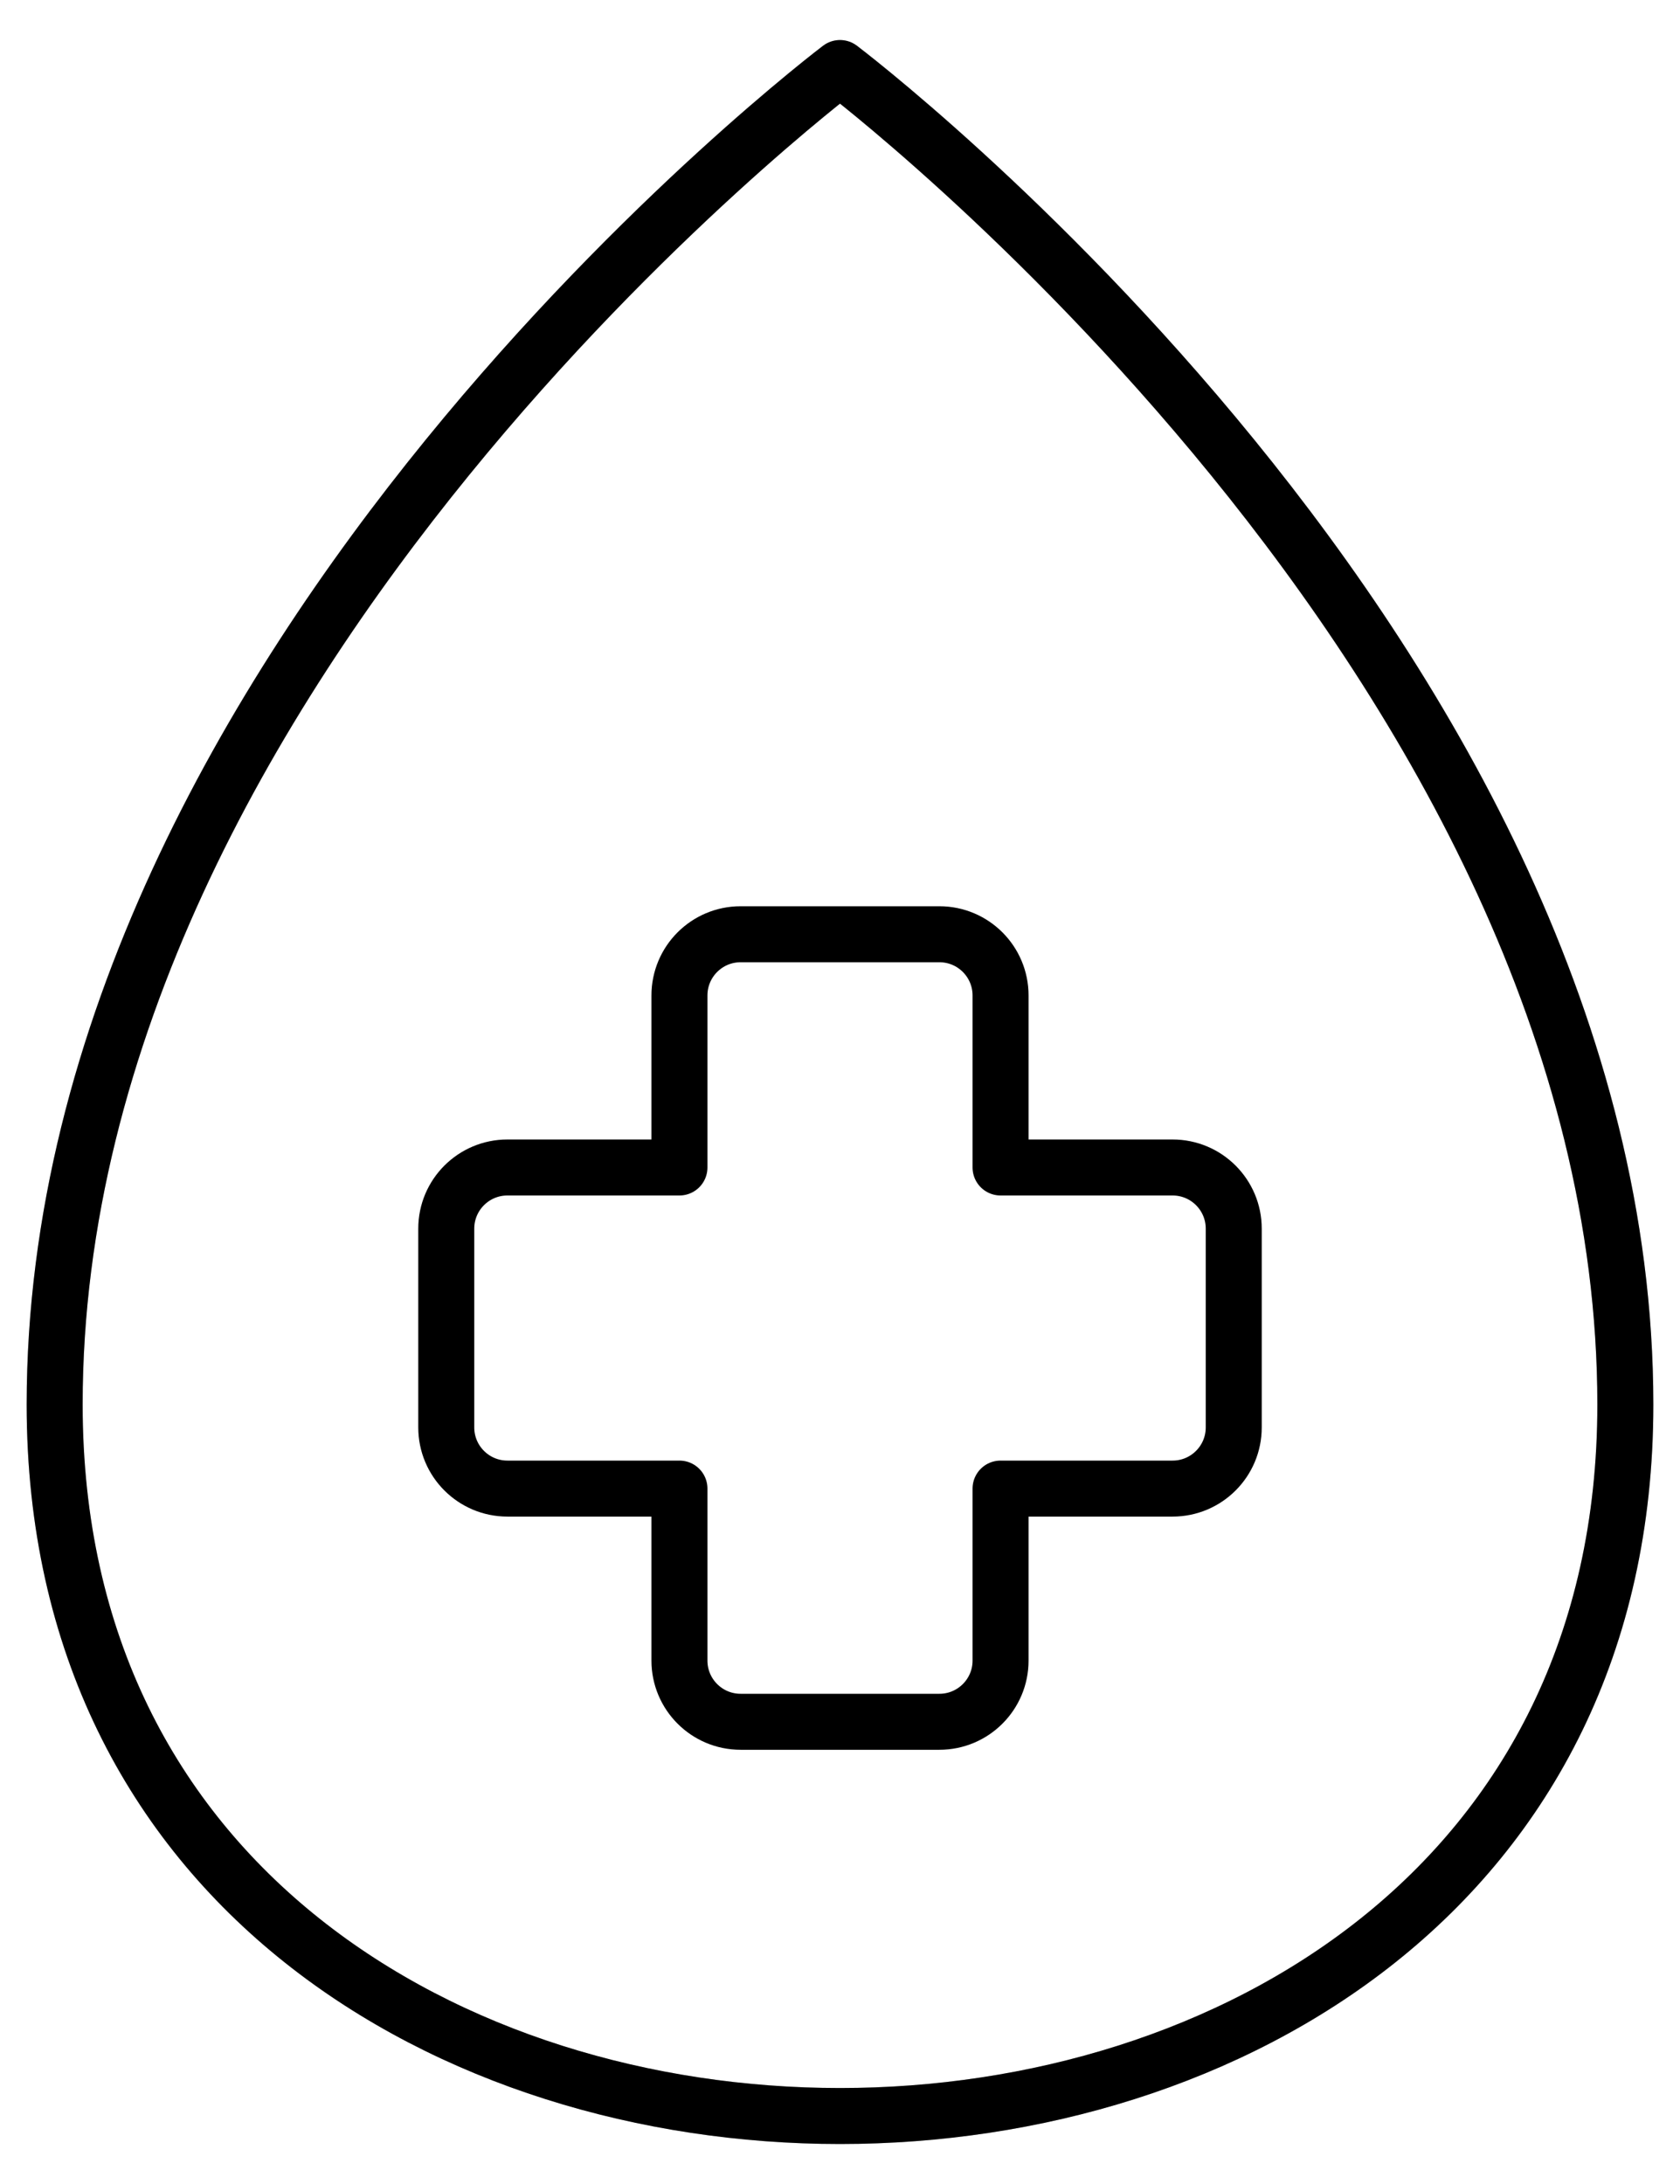 <svg width="30" height="39" viewBox="0 0 30 39" fill="none" xmlns="http://www.w3.org/2000/svg">
<path d="M0.976 25.081C0.976 11.807 15 1.215 15 1.215C15 1.215 29.024 11.807 29.024 25.081C29.024 33.661 21.92 37.786 15 37.786C8.08 37.786 0.976 33.661 0.976 25.081Z" stroke="black" stroke-linecap="round" stroke-linejoin="round"/>
<path d="M0.976 25.081C0.976 11.807 15 1.215 15 1.215C15 1.215 29.024 11.807 29.024 25.081C29.024 33.661 21.92 37.786 15 37.786C8.08 37.786 0.976 33.661 0.976 25.081Z" stroke="black" stroke-opacity="0.2" stroke-linecap="round" stroke-linejoin="round"/>
<path d="M13.225 16.683C12.622 16.683 12.133 17.172 12.133 17.776V20.848H9.061C8.458 20.848 7.969 21.337 7.969 21.94V25.49C7.969 26.093 8.458 26.582 9.061 26.582H12.133V29.654C12.133 30.257 12.622 30.746 13.225 30.746H16.775C17.378 30.746 17.867 30.257 17.867 29.654V26.582H20.939C21.542 26.582 22.031 26.093 22.031 25.49V21.94C22.031 21.337 21.542 20.848 20.939 20.848H17.867V17.776C17.867 17.172 17.378 16.683 16.775 16.683H13.225Z" stroke="black" stroke-linecap="round" stroke-linejoin="round"/>
</svg>

